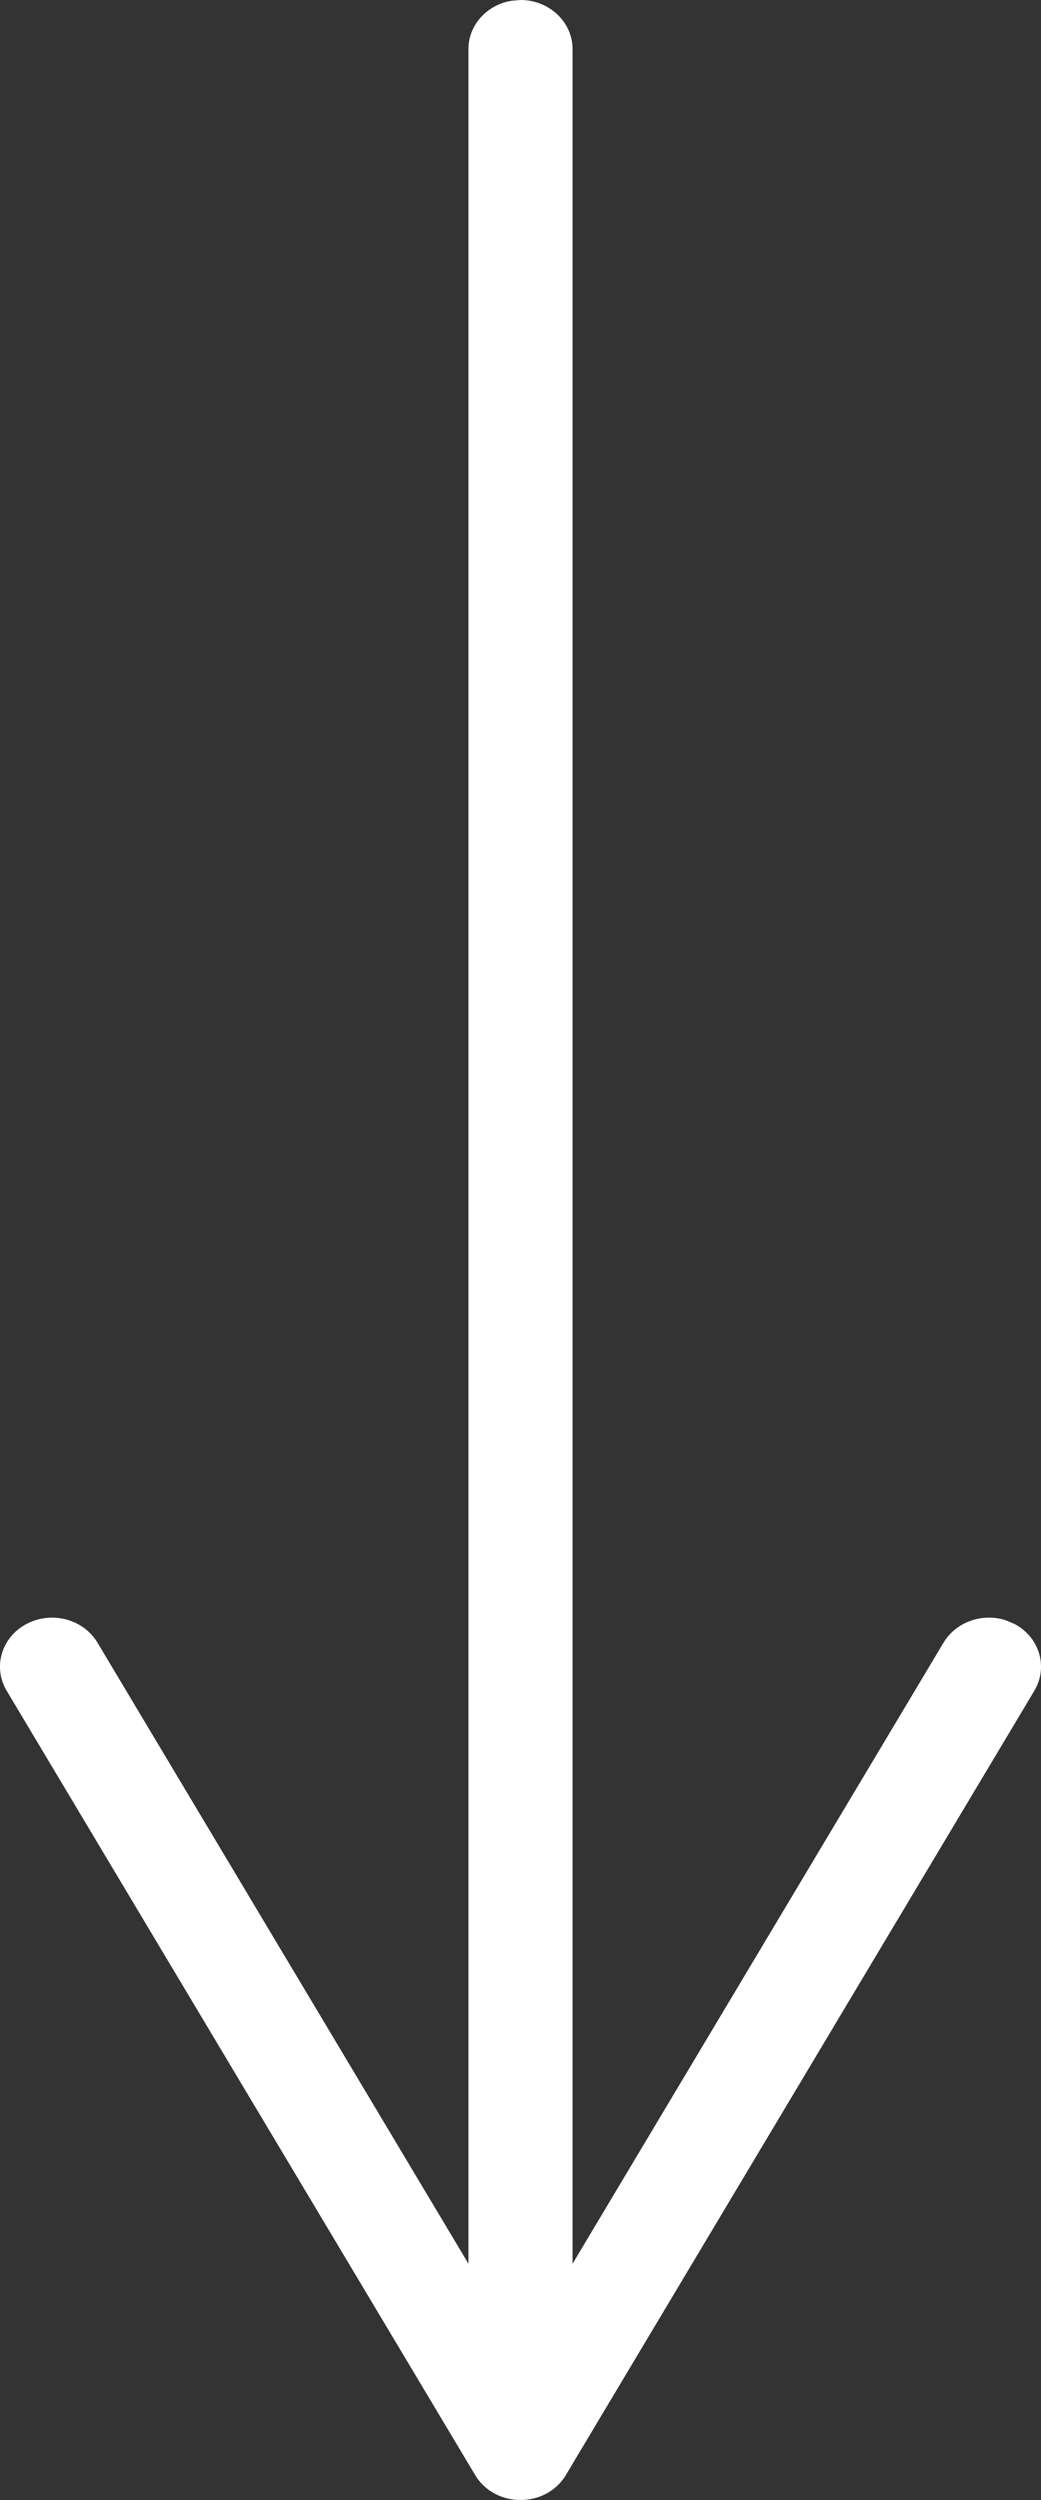 <svg xmlns="http://www.w3.org/2000/svg" width="10" height="24" viewBox="0 0 10 24">
  <rect x="0" y="0" width="10" height="24" fill="#333333" stroke="none"/>
  <path fill="#FFF" d="M5,0 C5.276,0 5.5,0.211 5.5,0.471 L5.5,0.471 L5.5,21.732 L9.064,15.769 C9.185,15.568 9.439,15.482 9.663,15.555 L9.745,15.59 C9.986,15.717 10.071,16.004 9.936,16.231 L9.936,16.231 L5.436,23.76 C5.245,24.08 4.755,24.08 4.564,23.76 L4.564,23.76 L0.064,16.231 C-0.071,16.004 0.014,15.717 0.255,15.59 C0.496,15.462 0.8,15.543 0.936,15.769 L0.936,15.769 L4.5,21.732 L4.5,0.471 C4.5,0.24 4.677,0.047 4.91,0.008 L5,0 Z"/>
</svg>
